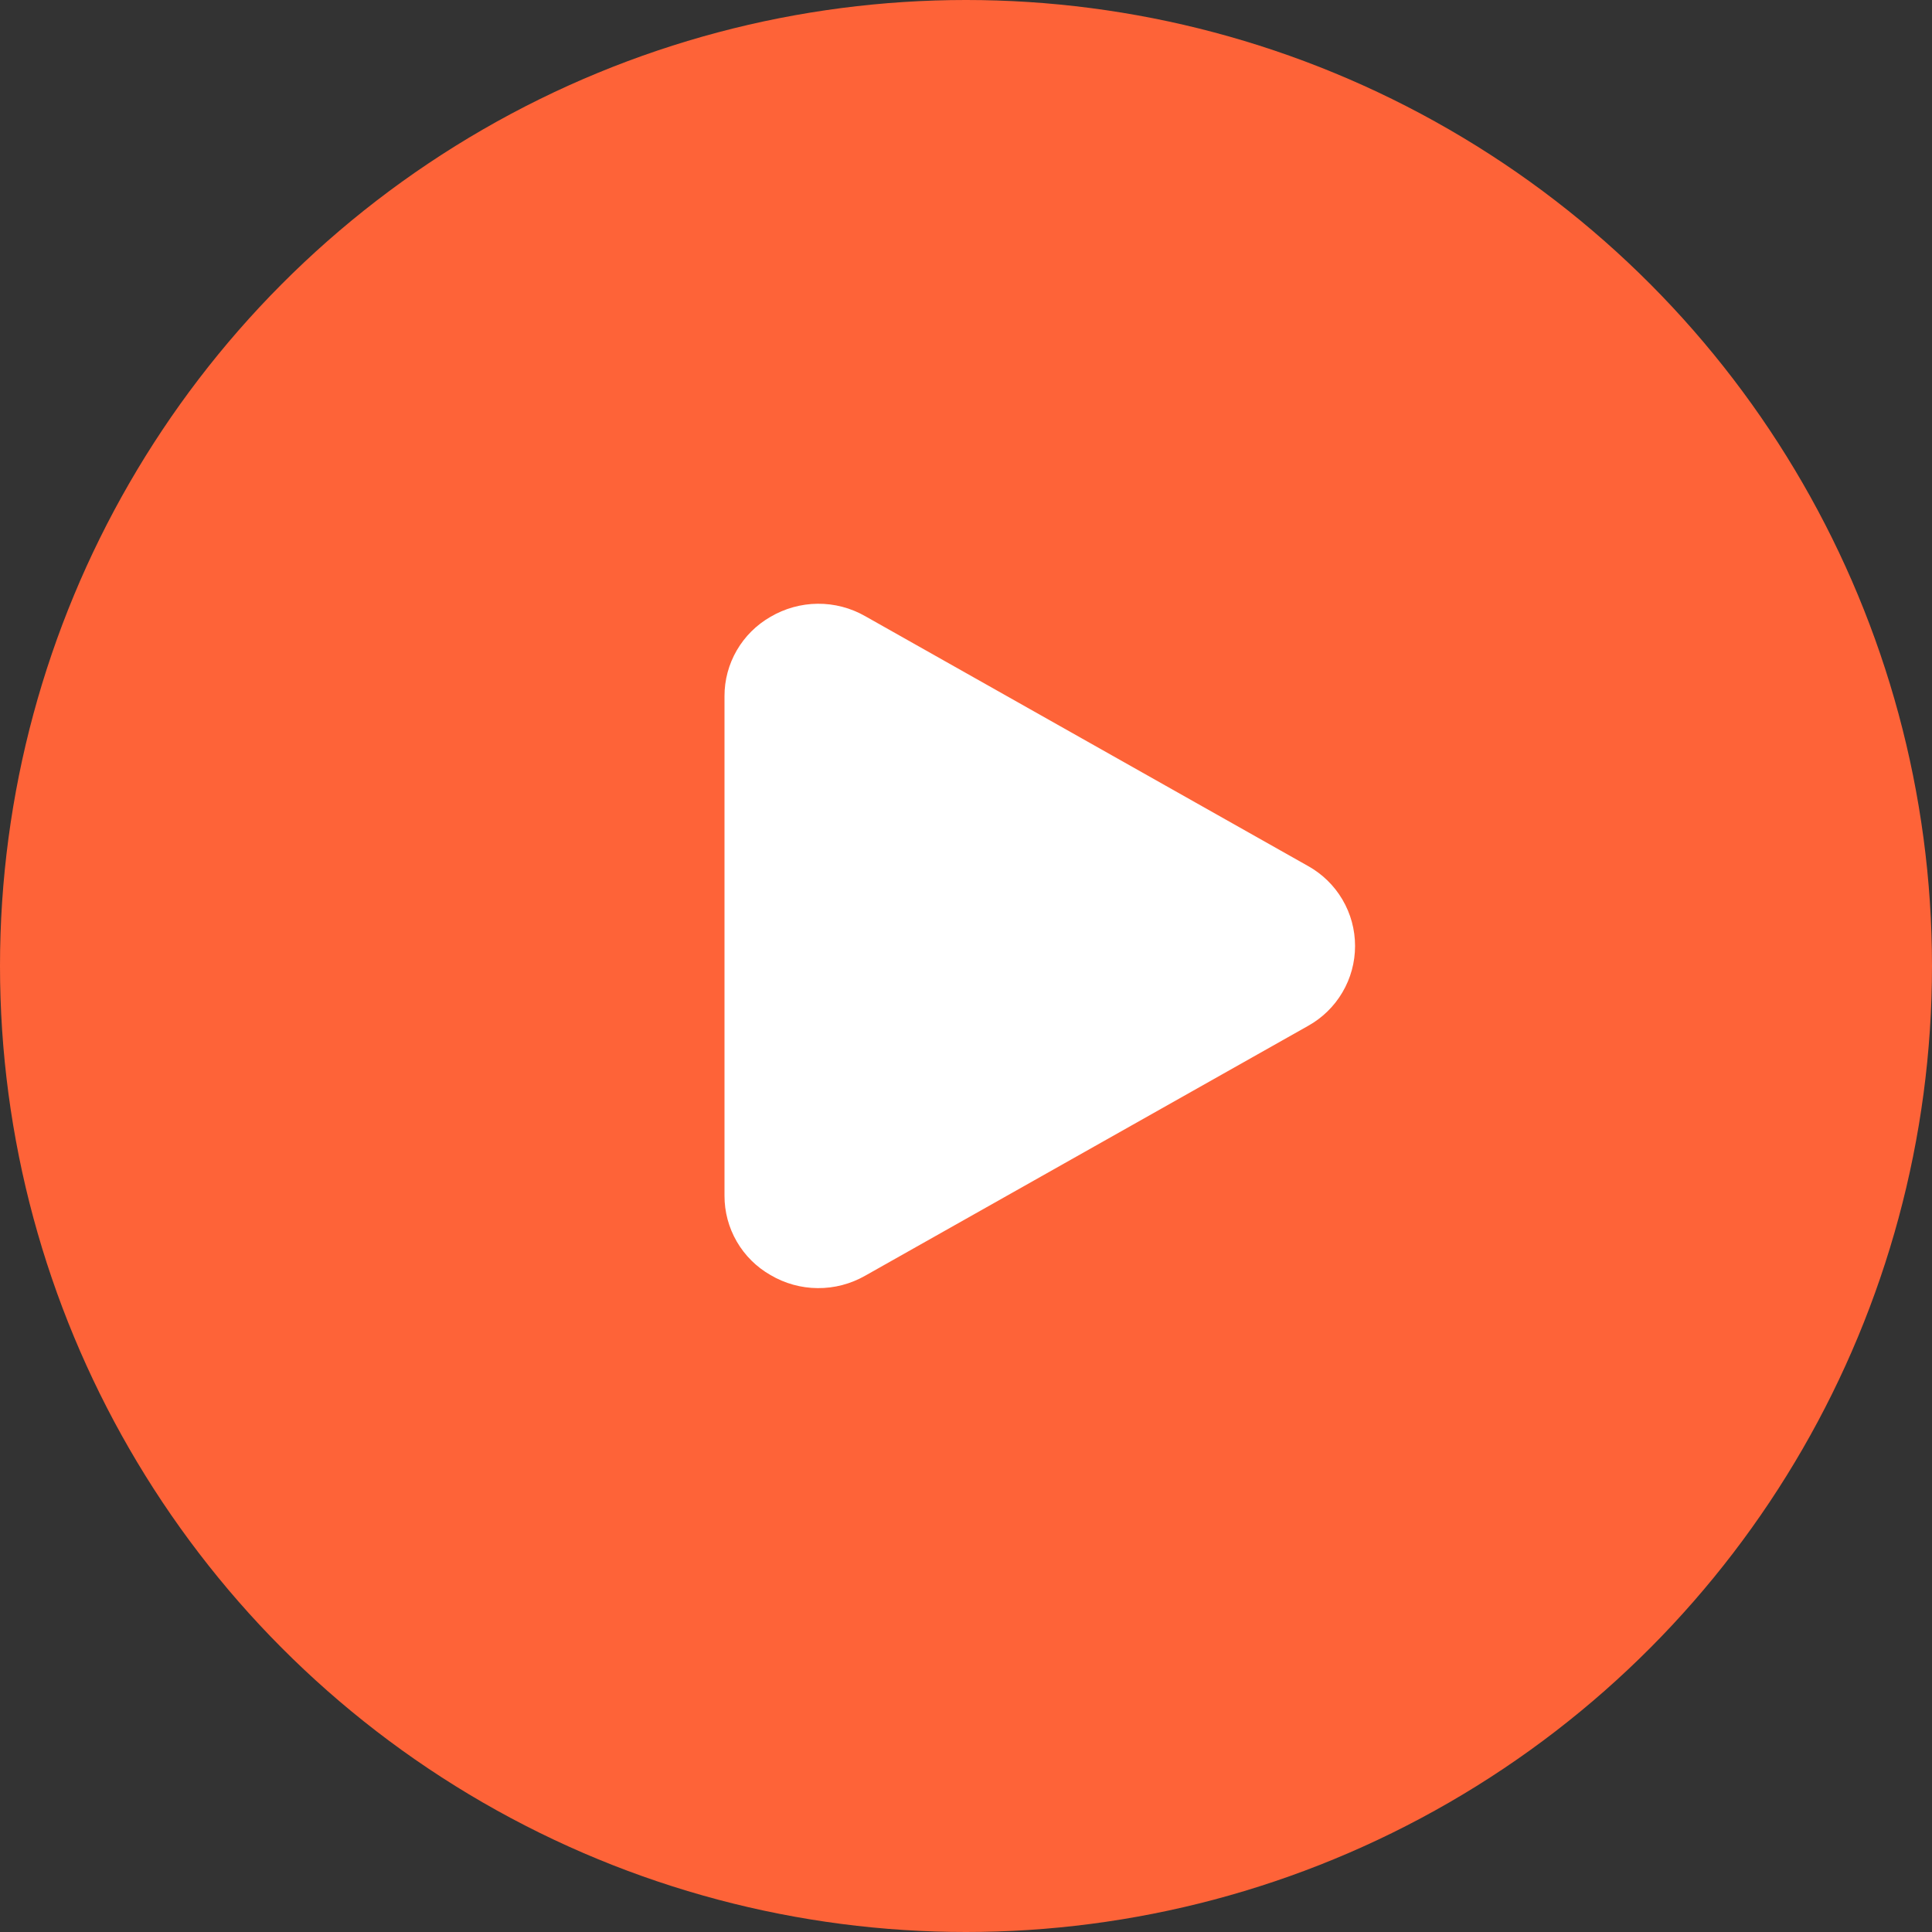 <svg width="40" height="40" viewBox="0 0 40 40" fill="none" xmlns="http://www.w3.org/2000/svg">
<rect x="0" y="0" width="40" height="40" fill="#333333" stroke="none"/>
<circle cx="20" cy="20" r="20" fill="#FE6338"/>
<path d="M27.08 17.929L17.913 12.757C17.614 12.586 17.274 12.497 16.929 12.5C16.585 12.503 16.247 12.597 15.95 12.772C15.661 12.938 15.421 13.177 15.254 13.465C15.087 13.753 14.999 14.08 15 14.413V24.756C14.999 25.089 15.087 25.417 15.254 25.705C15.421 25.993 15.661 26.232 15.95 26.397C16.247 26.573 16.585 26.667 16.929 26.669C17.274 26.672 17.613 26.583 17.913 26.412L27.08 21.241C27.375 21.077 27.622 20.837 27.793 20.546C27.965 20.255 28.055 19.923 28.055 19.585C28.055 19.247 27.965 18.915 27.793 18.624C27.622 18.333 27.375 18.093 27.08 17.929V17.929Z" fill="white"/>
</svg>
